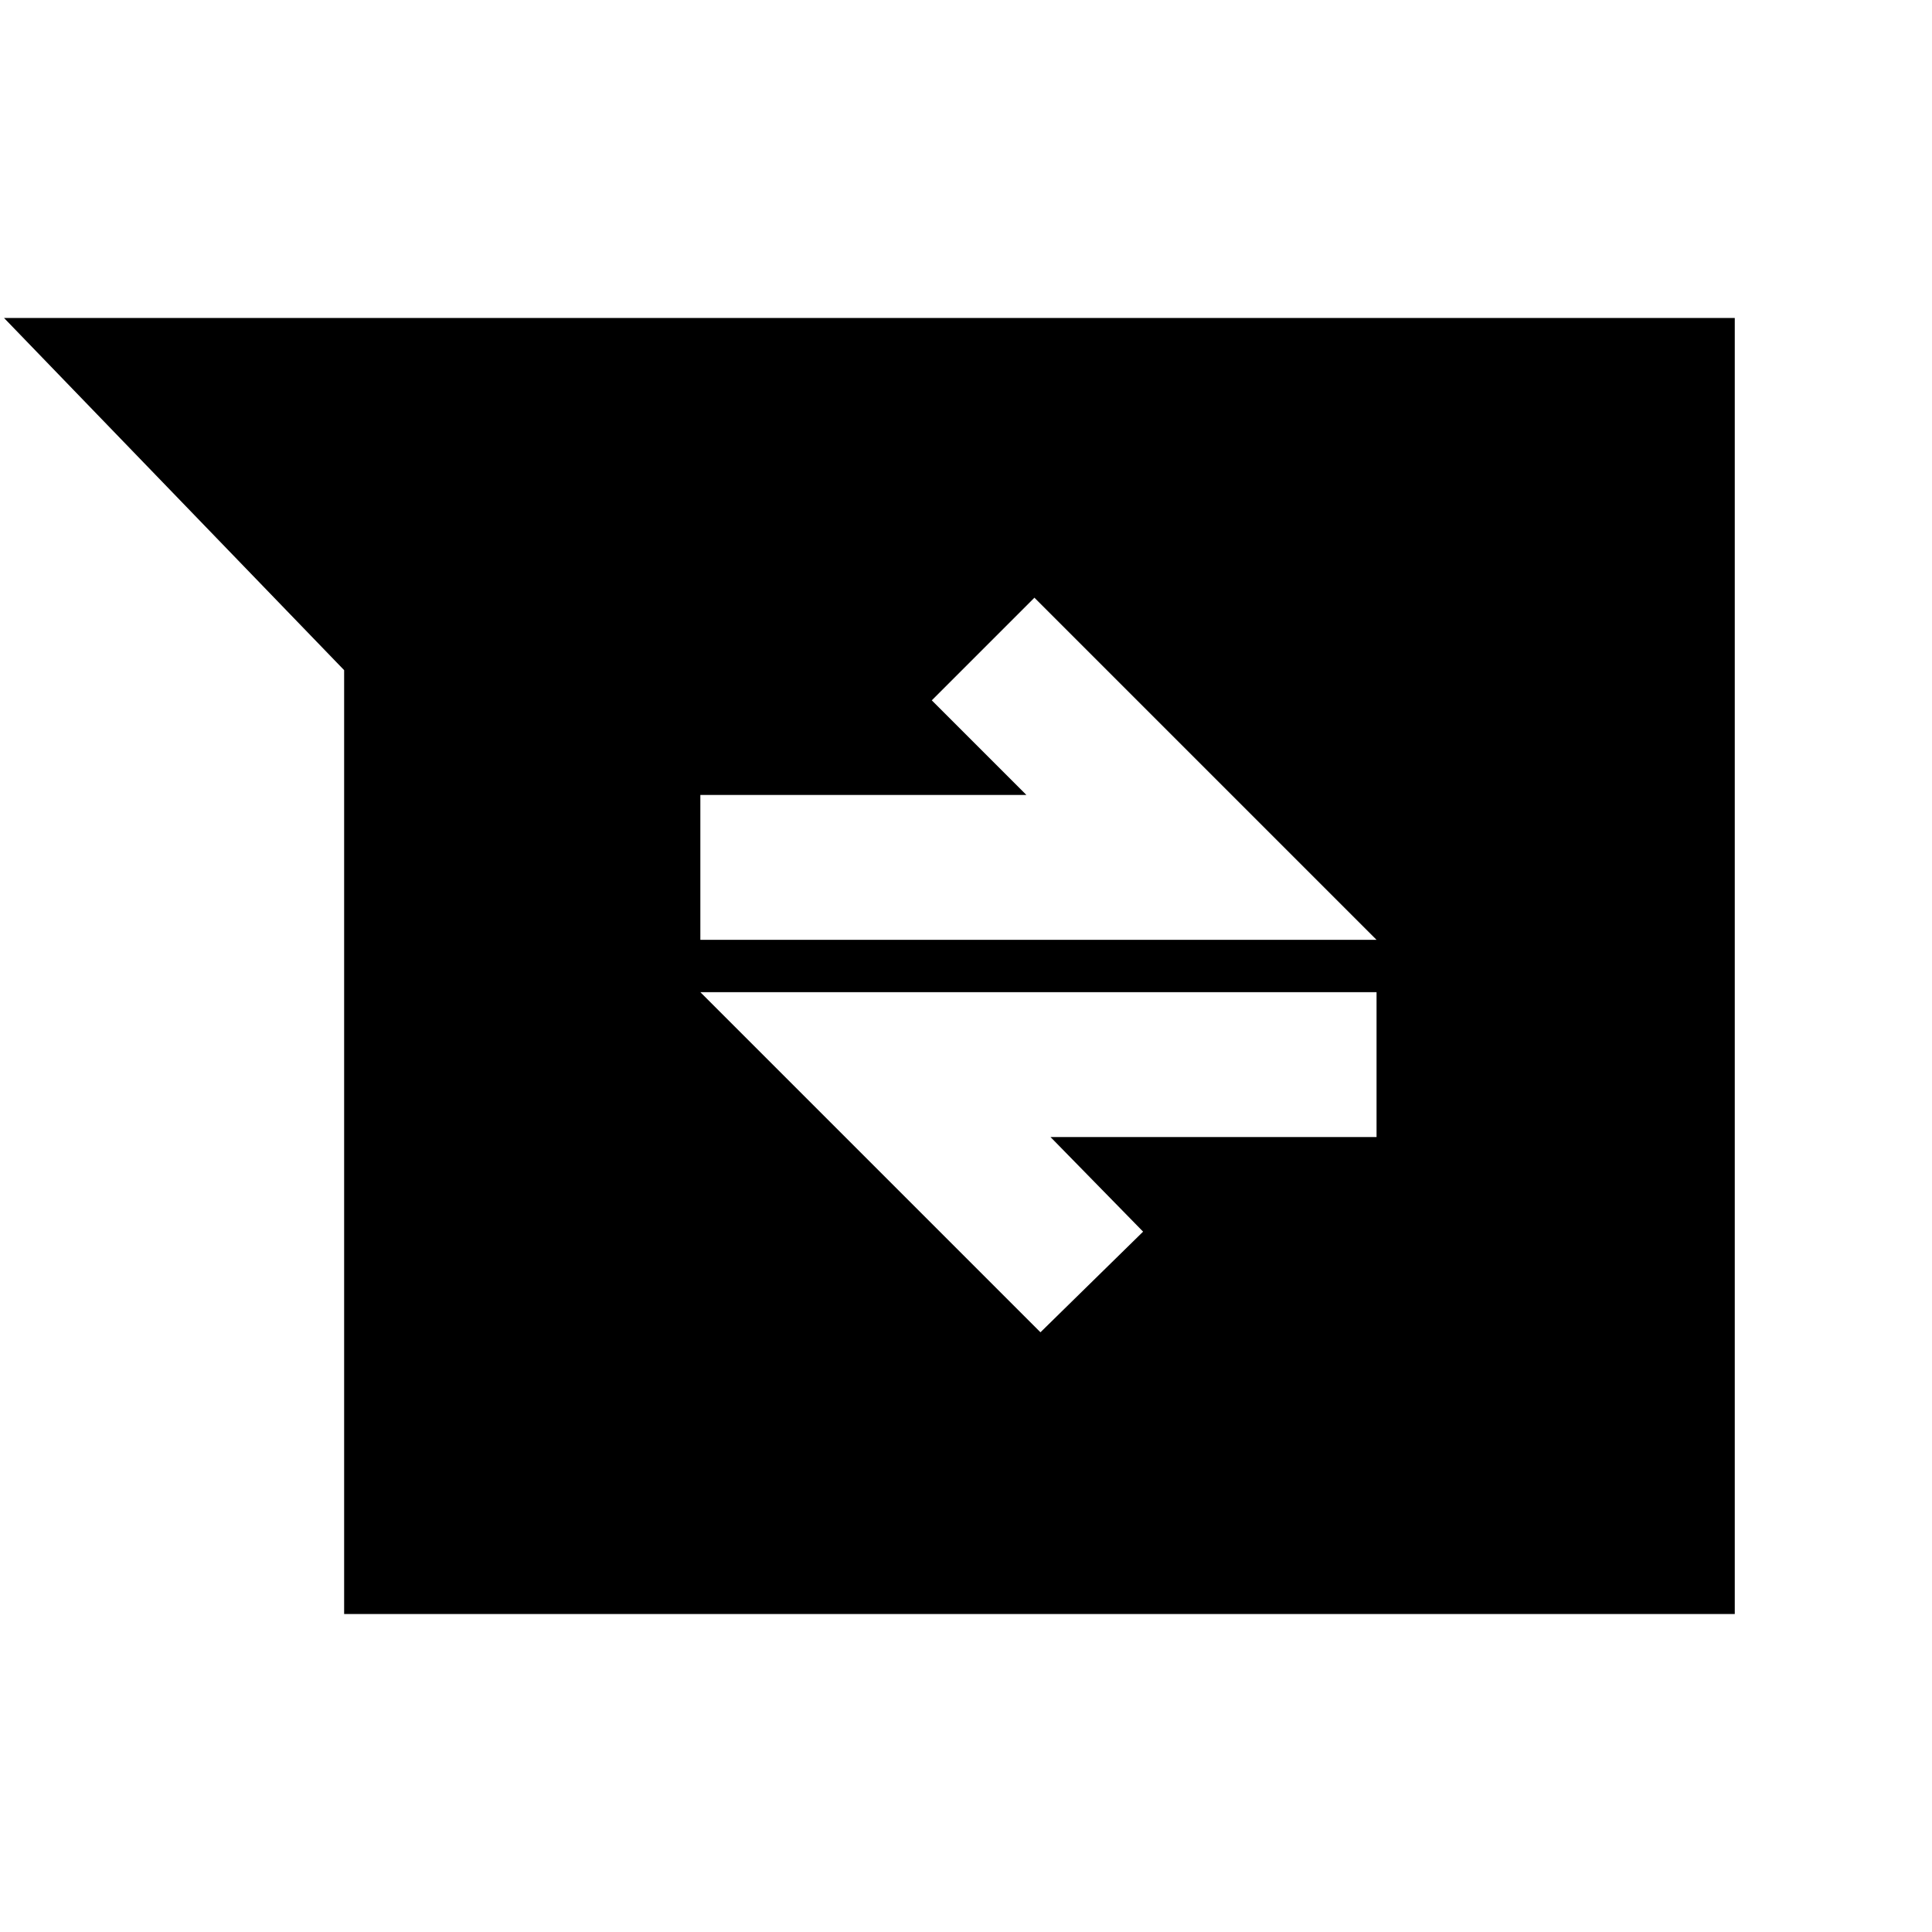 <svg xmlns="http://www.w3.org/2000/svg" height="20" viewBox="0 -960 960 960" width="20"><path d="M171-158v-469L2-802h860v644H171Zm346-140 51-50-46-47h162v-72H348l169 169ZM348-493h336L514-663l-51 51 47 47H348v72Z"/></svg>